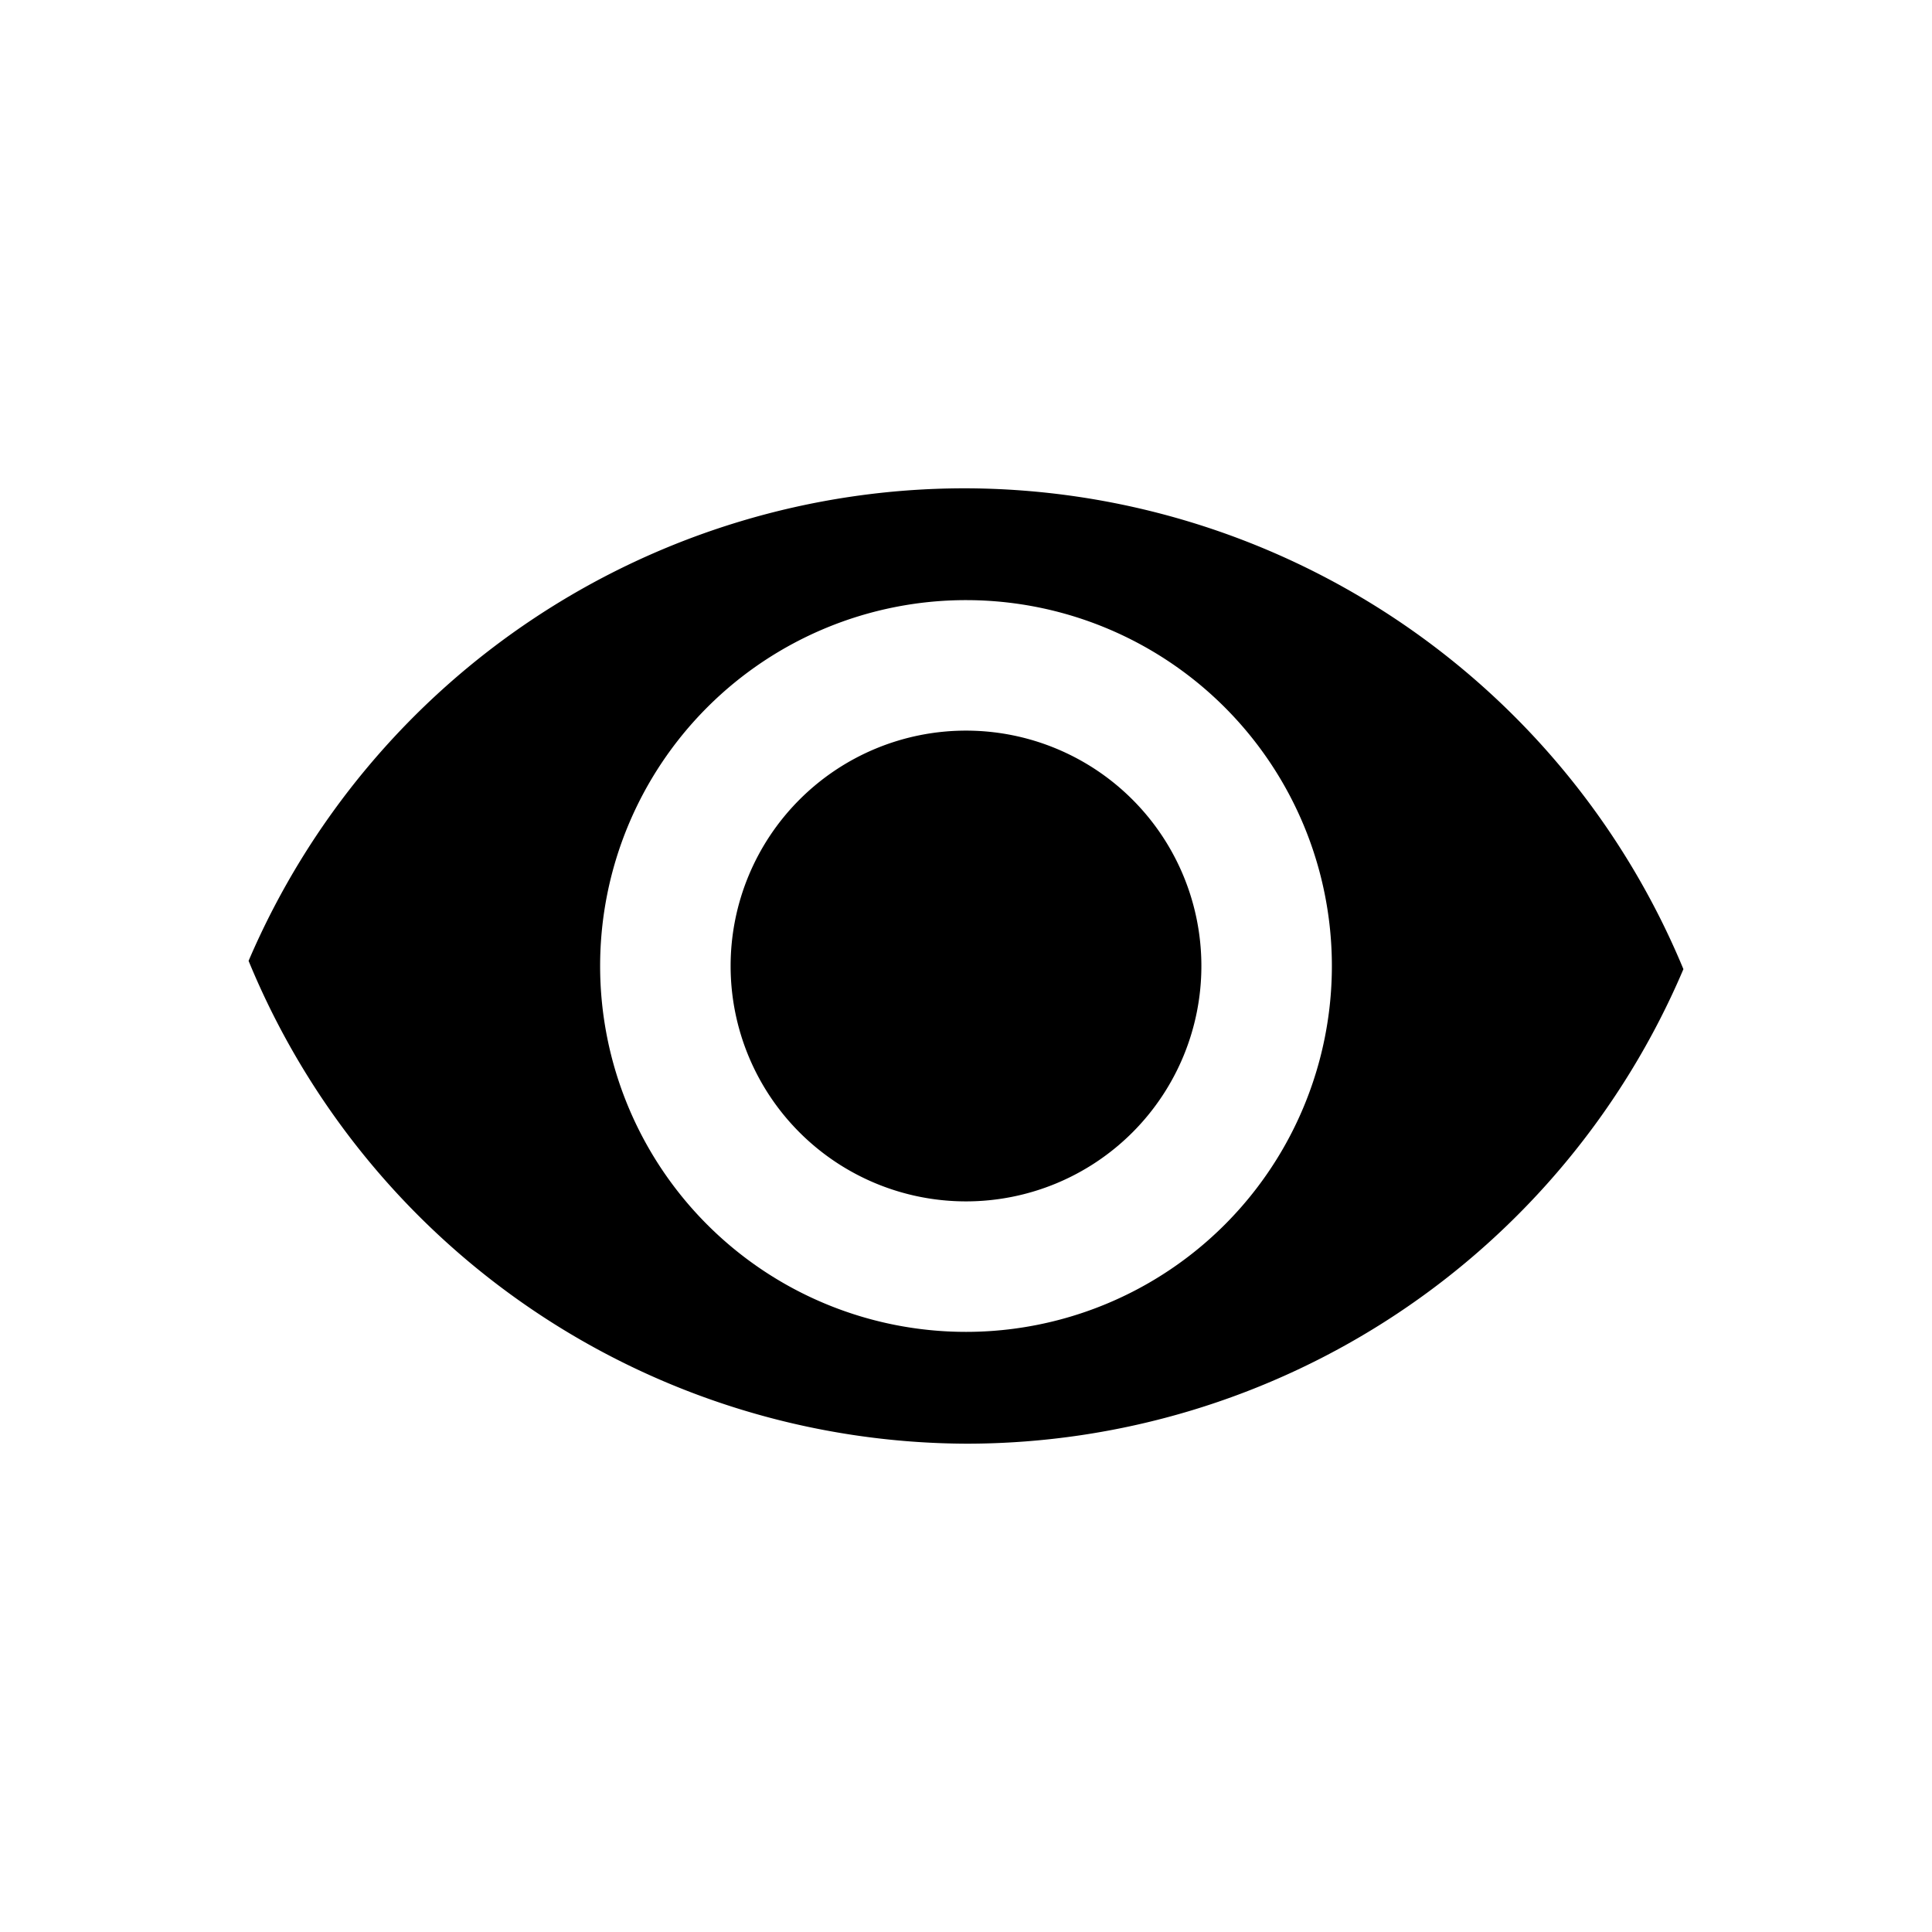 <?xml version="1.0" encoding="UTF-8" standalone="no"?>
<!-- Created with Inkscape (http://www.inkscape.org/) -->

<svg
    width="24"
    height="24"
    viewBox="0 0 24 24"
    version="1.1"
    id="svg5"
    inkscape:export-filename="CompleteIcon.svg"
    inkscape:export-xdpi="96"
    inkscape:export-ydpi="96"
    sodipodi:docname="HelpIcon.svg"
    xmlns:inkscape="http://www.inkscape.org/namespaces/inkscape"
    xmlns:sodipodi="http://sodipodi.sourceforge.net/DTD/sodipodi-0.dtd"
    xmlns="http://www.w3.org/2000/svg"
    xmlns:svg="http://www.w3.org/2000/svg">
    <sodipodi:namedview
        id="namedview7"
        pagecolor="#505050"
        bordercolor="#eeeeee"
        borderopacity="1"
        inkscape:showpageshadow="0"
        inkscape:pageopacity="0"
        inkscape:pagecheckerboard="0"
        inkscape:deskcolor="#505050"
        inkscape:document-units="mm"
        showgrid="false" />
    <defs
        id="defs2" />
    <g
        inkscape:label="Layer 1"
        inkscape:groupmode="layer"
        id="layer1">
        <path
            id="path10672"
            style="fill:#000000;stroke:#000000;stroke-width:0;stroke-linecap:round"
            d="M 14.924,12 A 2.924,2.924 0 0 1 12,14.924 2.924,2.924 0 0 1 9.076,12 2.924,2.924 0 0 1 12,9.076 2.924,2.924 0 0 1 14.924,12 Z M 11.971,6.066 A 9.68,9.68 0 0 0 3.088,11.936 9.68,9.68 0 0 0 12.02,17.934 9.68,9.68 0 0 0 20.912,12.039 9.68,9.68 0 0 0 11.971,6.066 Z M 12,7.455 A 4.545,4.545 0 0 1 16.545,12 4.545,4.545 0 0 1 12,16.545 4.545,4.545 0 0 1 7.455,12 4.545,4.545 0 0 1 12,7.455 Z" />
    </g>
</svg>